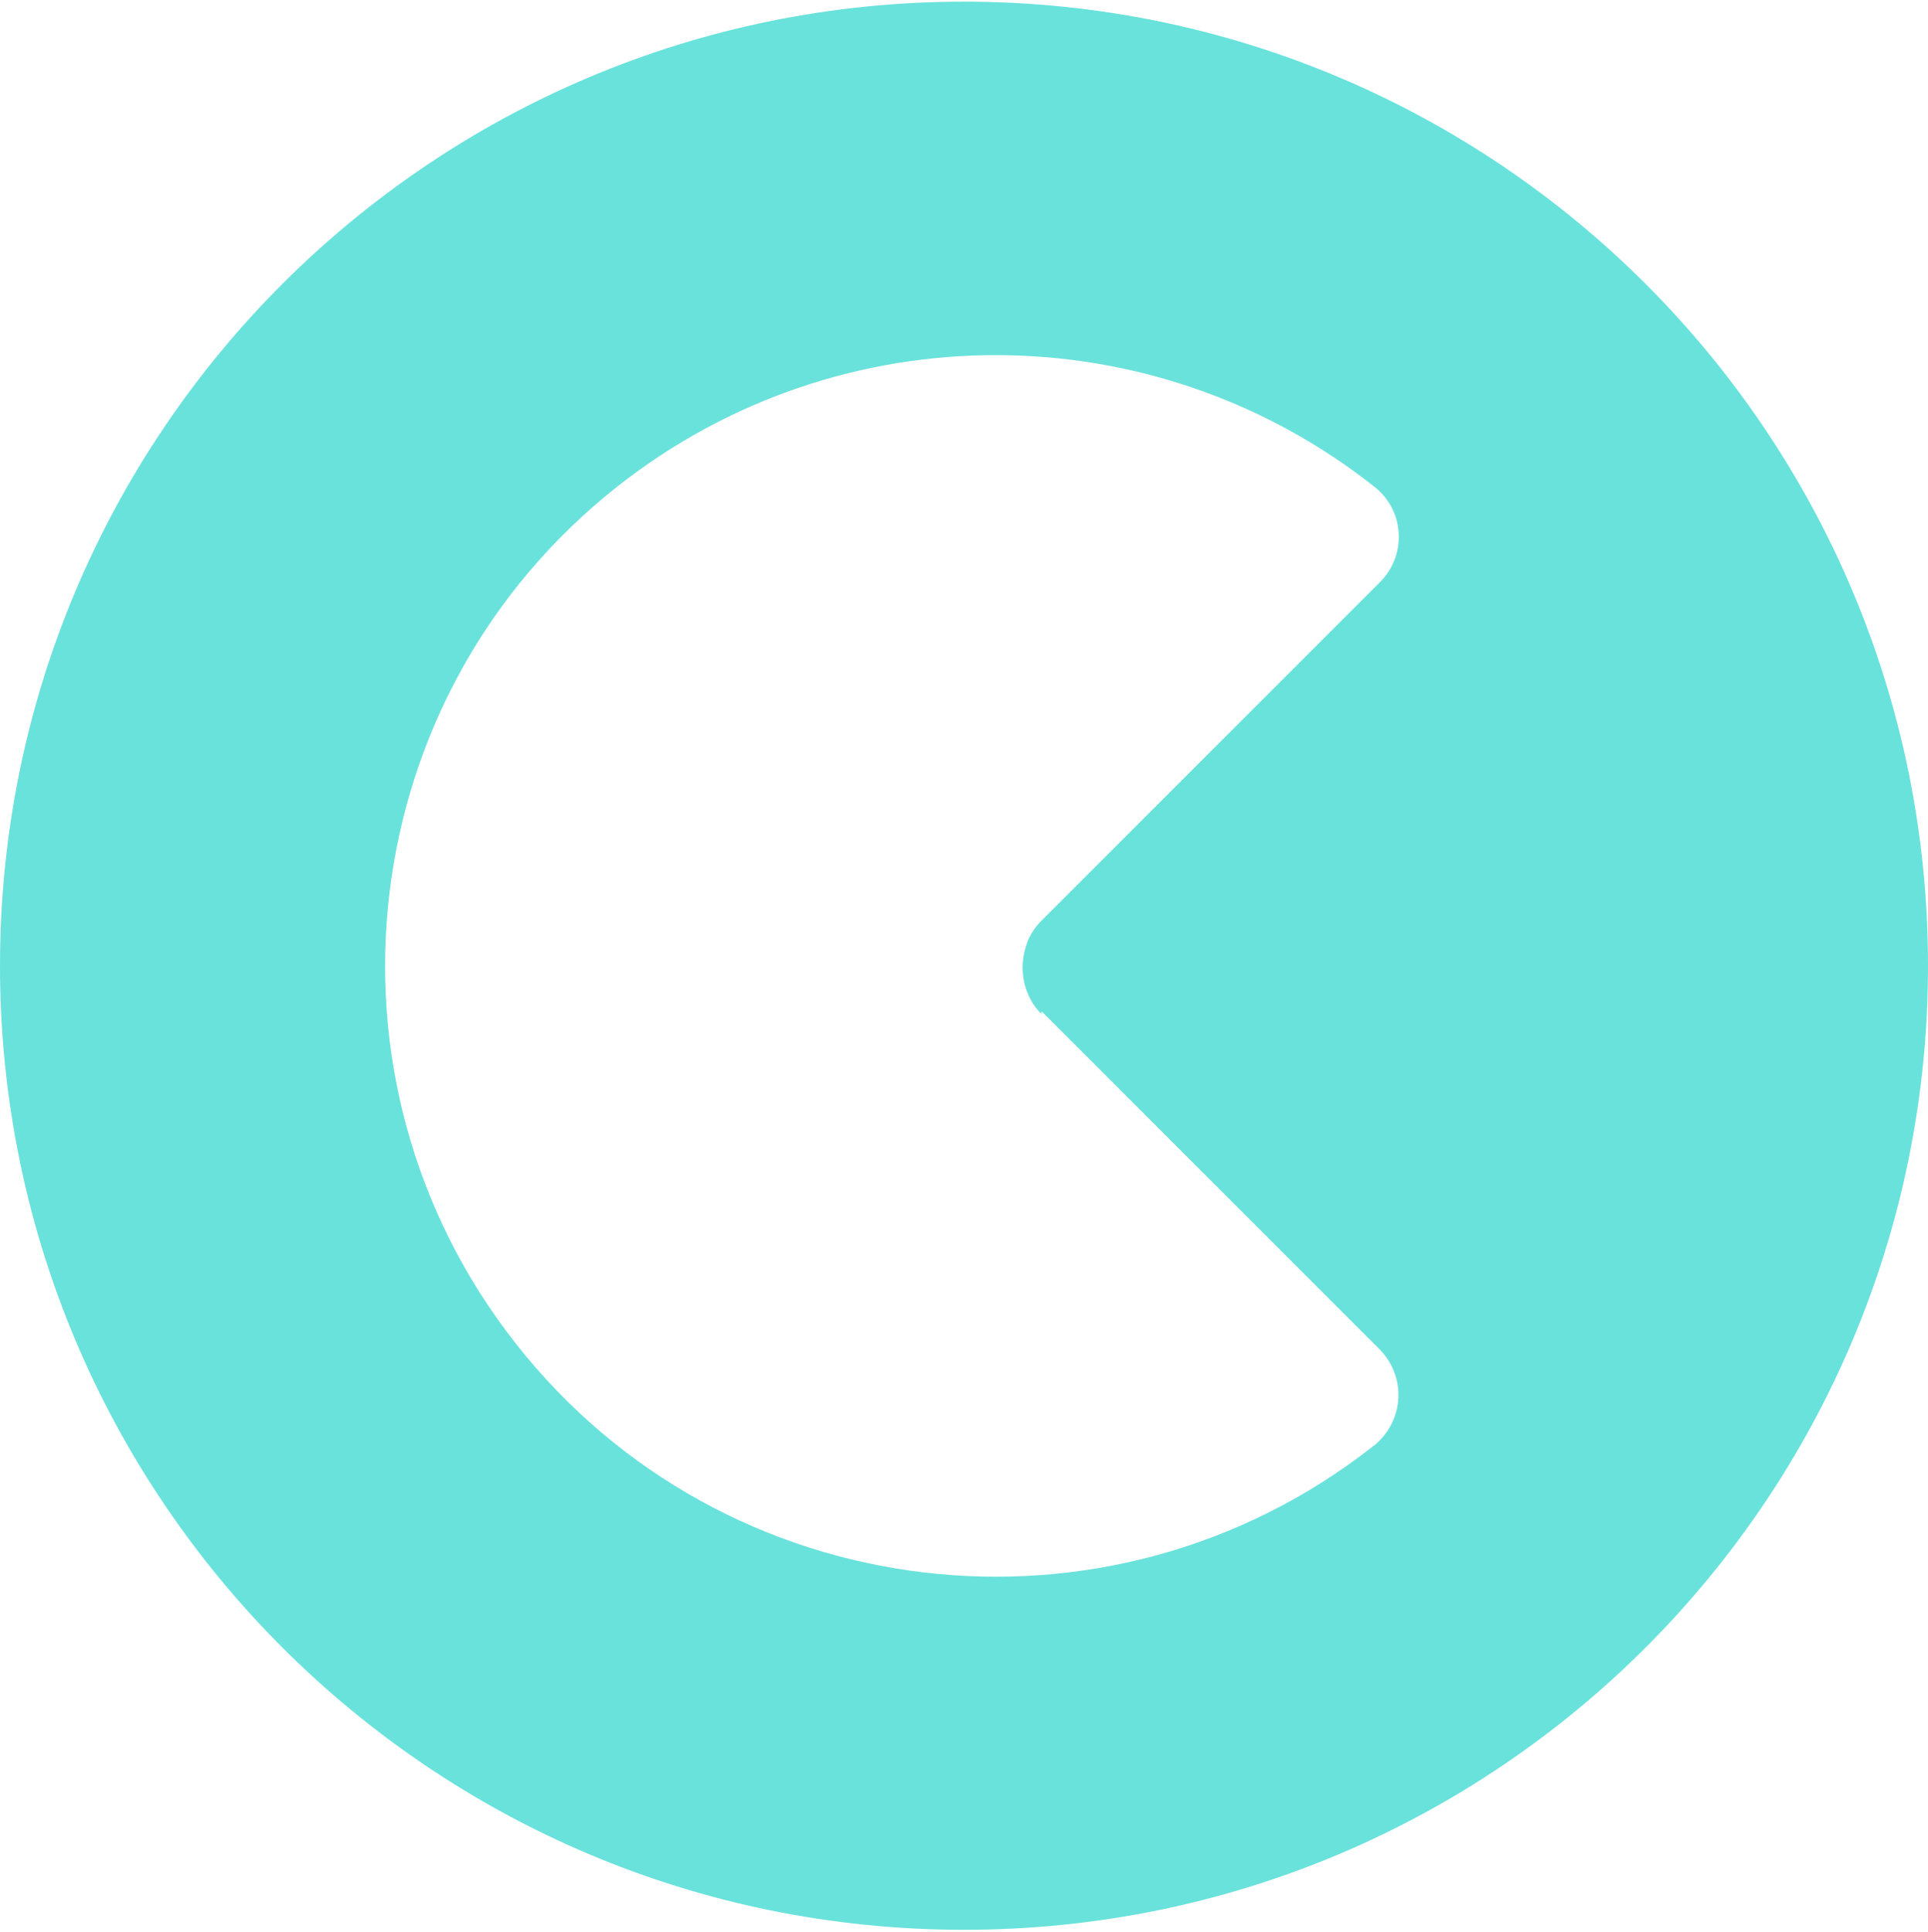 <svg width="500" height="501" viewBox="0 0 500 501" fill="none" xmlns="http://www.w3.org/2000/svg">
<g clip-path="url(#clip0_1_1918)">
<path d="M270.1 262.23L357.8 349.93C364.3 356.53 364.3 367.03 357.7 373.63C357.2 374.13 356.7 374.63 356.1 375.03C287.3 429.03 187.7 417.13 133.7 348.33C79.7 279.53 91.6 179.93 160.4 125.93C218.1 80.63 299.2 80.83 356.7 126.43C363.8 132.23 364.8 142.63 359 149.73C358.6 150.23 358.2 150.63 357.8 151.03L270.1 238.73C268.6 240.23 267.3 242.13 266.5 244.13C265.7 246.23 265.2 248.53 265.2 250.83C265.2 253.13 265.6 255.43 266.5 257.53C267.3 259.53 268.5 261.43 270.1 262.93V262.23ZM250 0.43C111.9 0.43 0 112.33 0 250.43C0 388.53 111.9 500.43 250 500.43C388.1 500.43 500 388.53 500 250.43C500 112.33 388.1 0.43 250 0.43Z" fill="#69E2DC"/>
</g>
<defs>
<clipPath id="clip0_1_1918">
<rect width="500" height="500" fill="white" transform="translate(0 0.43)"/>
</clipPath>
</defs>
</svg>
